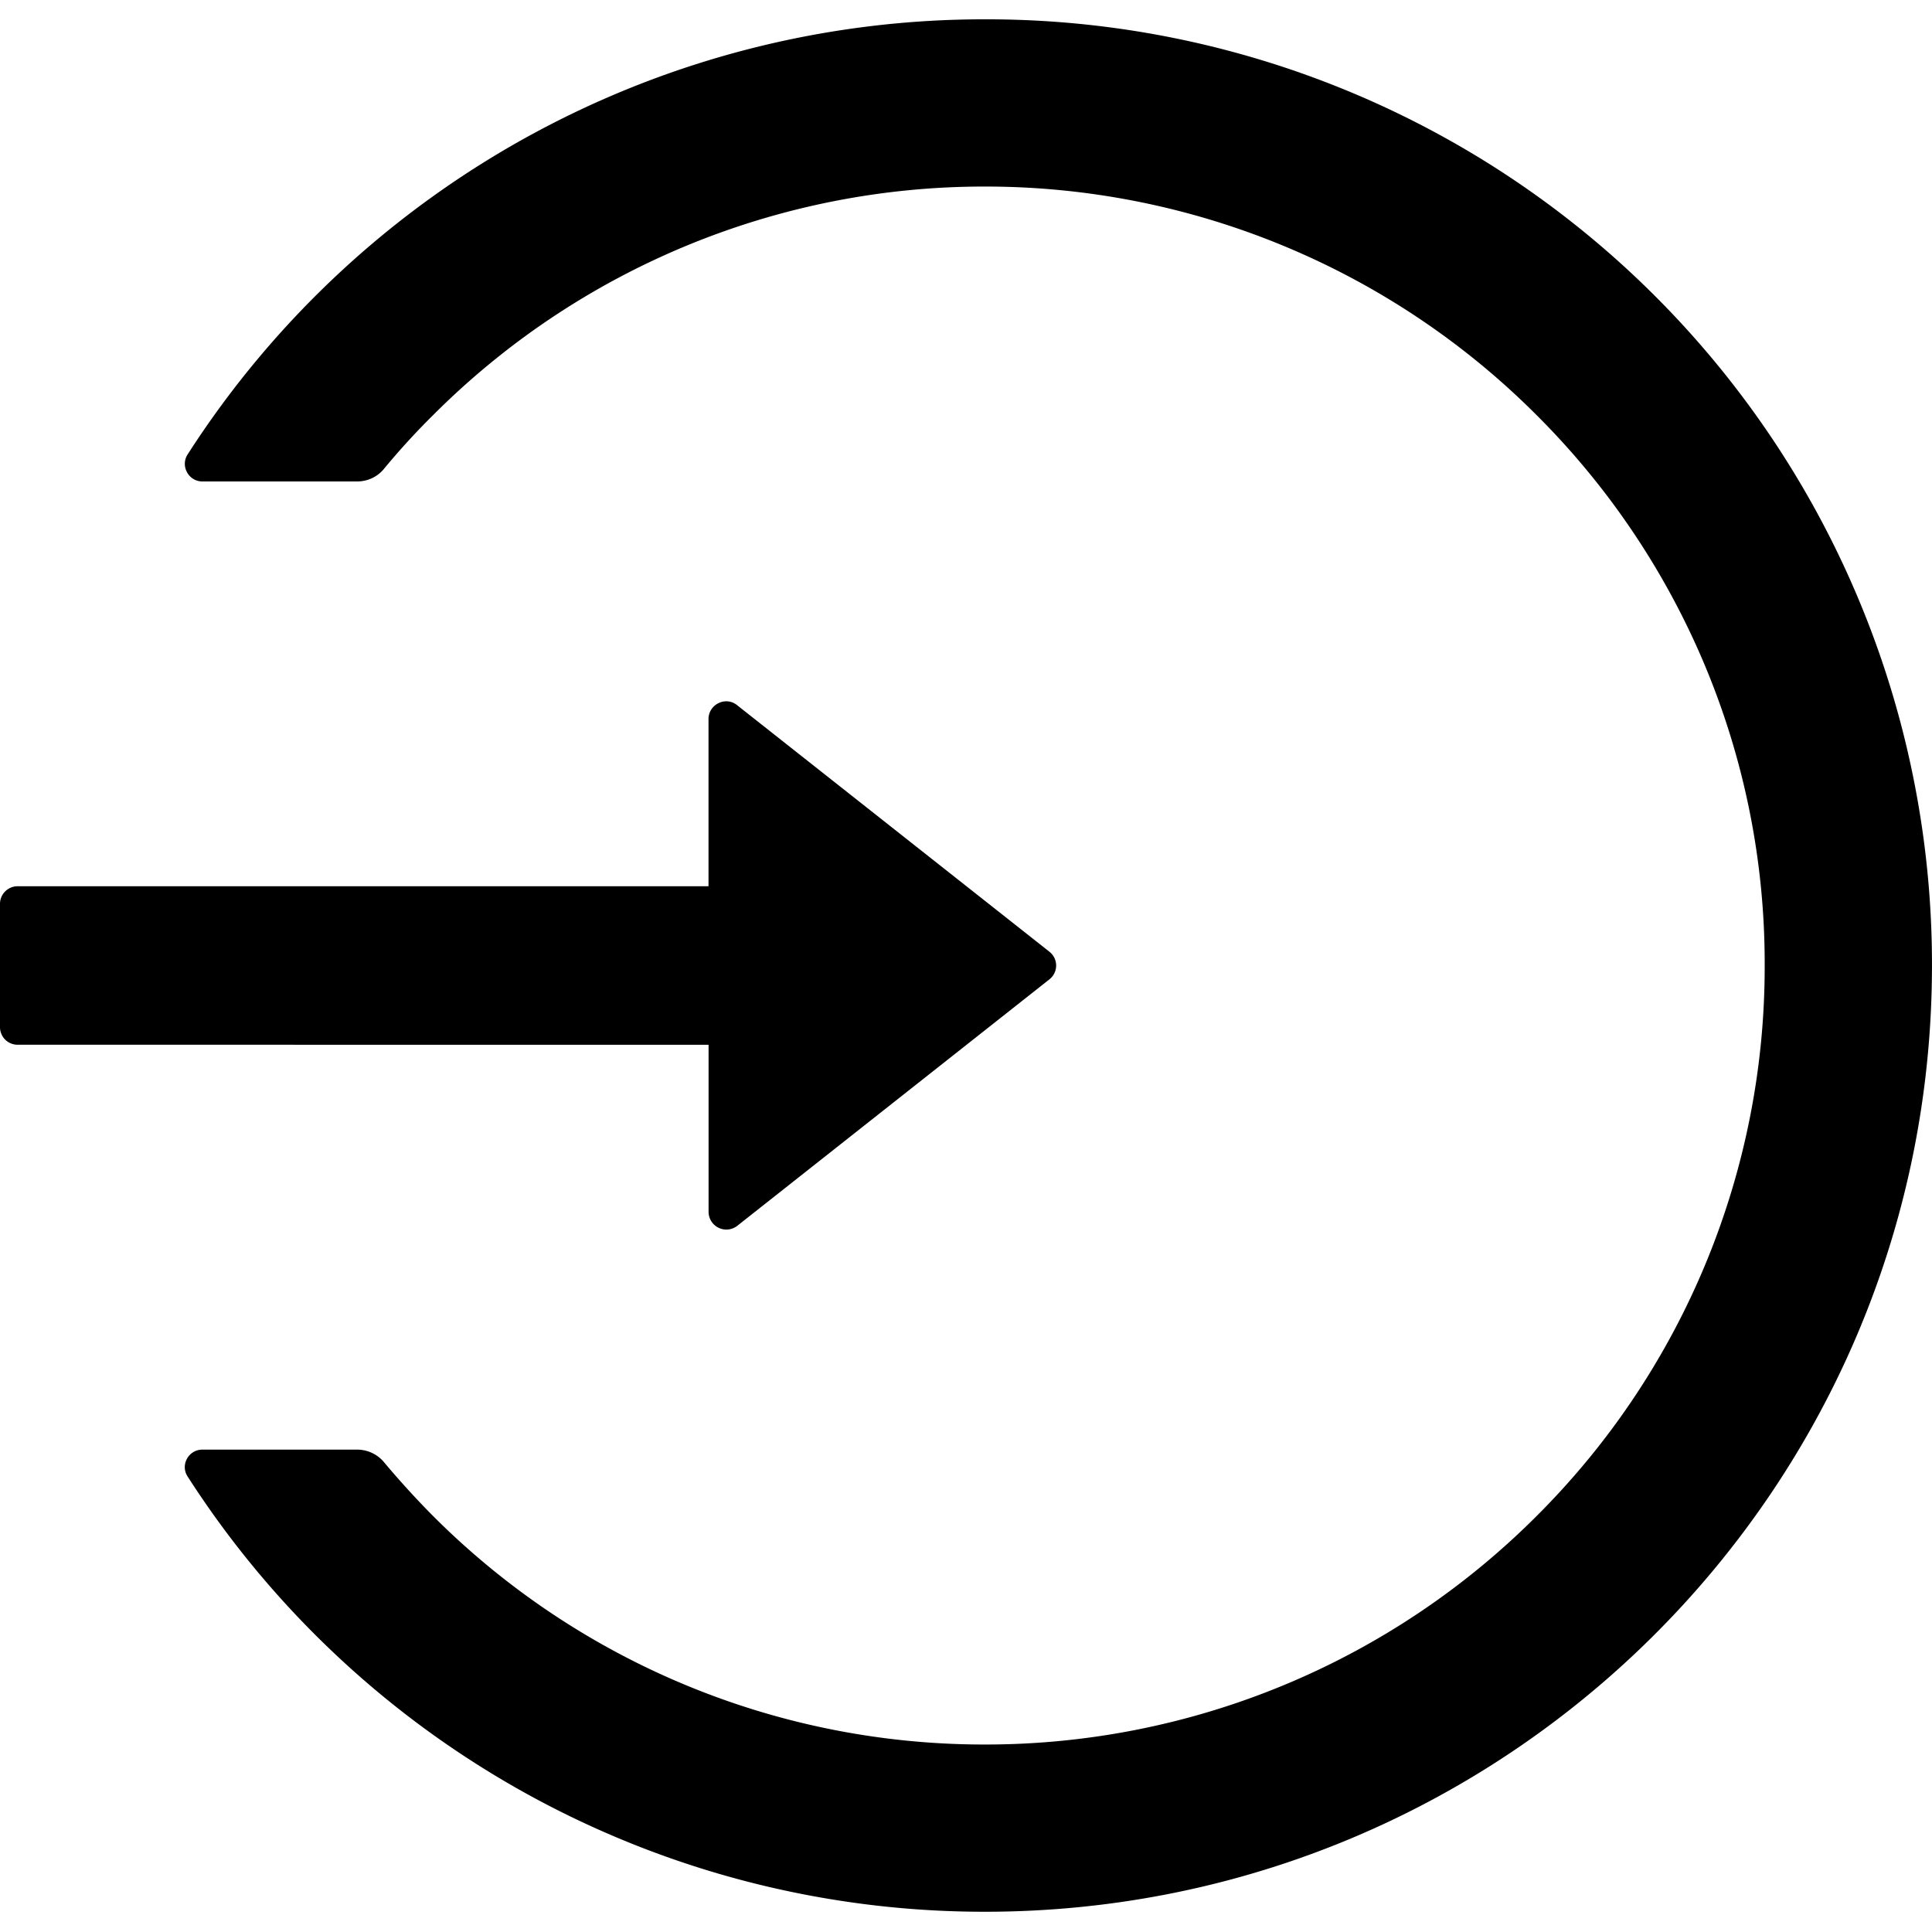 <svg width="25" height="25" fill="none" xmlns="http://www.w3.org/2000/svg"><g clip-path="url(#clip0)"><path d="M12.776.25A12.249 12.249 0 002.428 5.88c-.097.15.012.35.191.35h2.002c.136 0 .265-.06.35-.166.2-.242.413-.475.638-.697a10.075 10.075 0 017.135-2.953 10.076 10.076 0 017.135 2.953 10.06 10.06 0 012.165 3.203 9.98 9.98 0 01.791 3.924 10.032 10.032 0 01-2.955 7.127 10.077 10.077 0 01-7.136 2.953 10.075 10.075 0 01-7.136-2.953 11.26 11.26 0 01-.637-.698.453.453 0 00-.35-.165H2.619c-.18 0-.29.2-.19.35a12.252 12.252 0 0010.315 5.63c6.726 0 12.187-5.413 12.255-12.119A12.23 12.23 0 0012.776.25zM9.169 15.683v-2.164H.228A.228.228 0 010 13.29v-1.595c0-.125.103-.227.228-.227h8.94V9.305c0-.191.223-.3.37-.18l4.041 3.19a.227.227 0 010 .358l-4.04 3.19a.23.23 0 01-.37-.18z" fill="#000"/></g><defs><clipPath id="clip0"><path fill="#fff" d="M0 0h25v25H0z"/></clipPath></defs></svg>